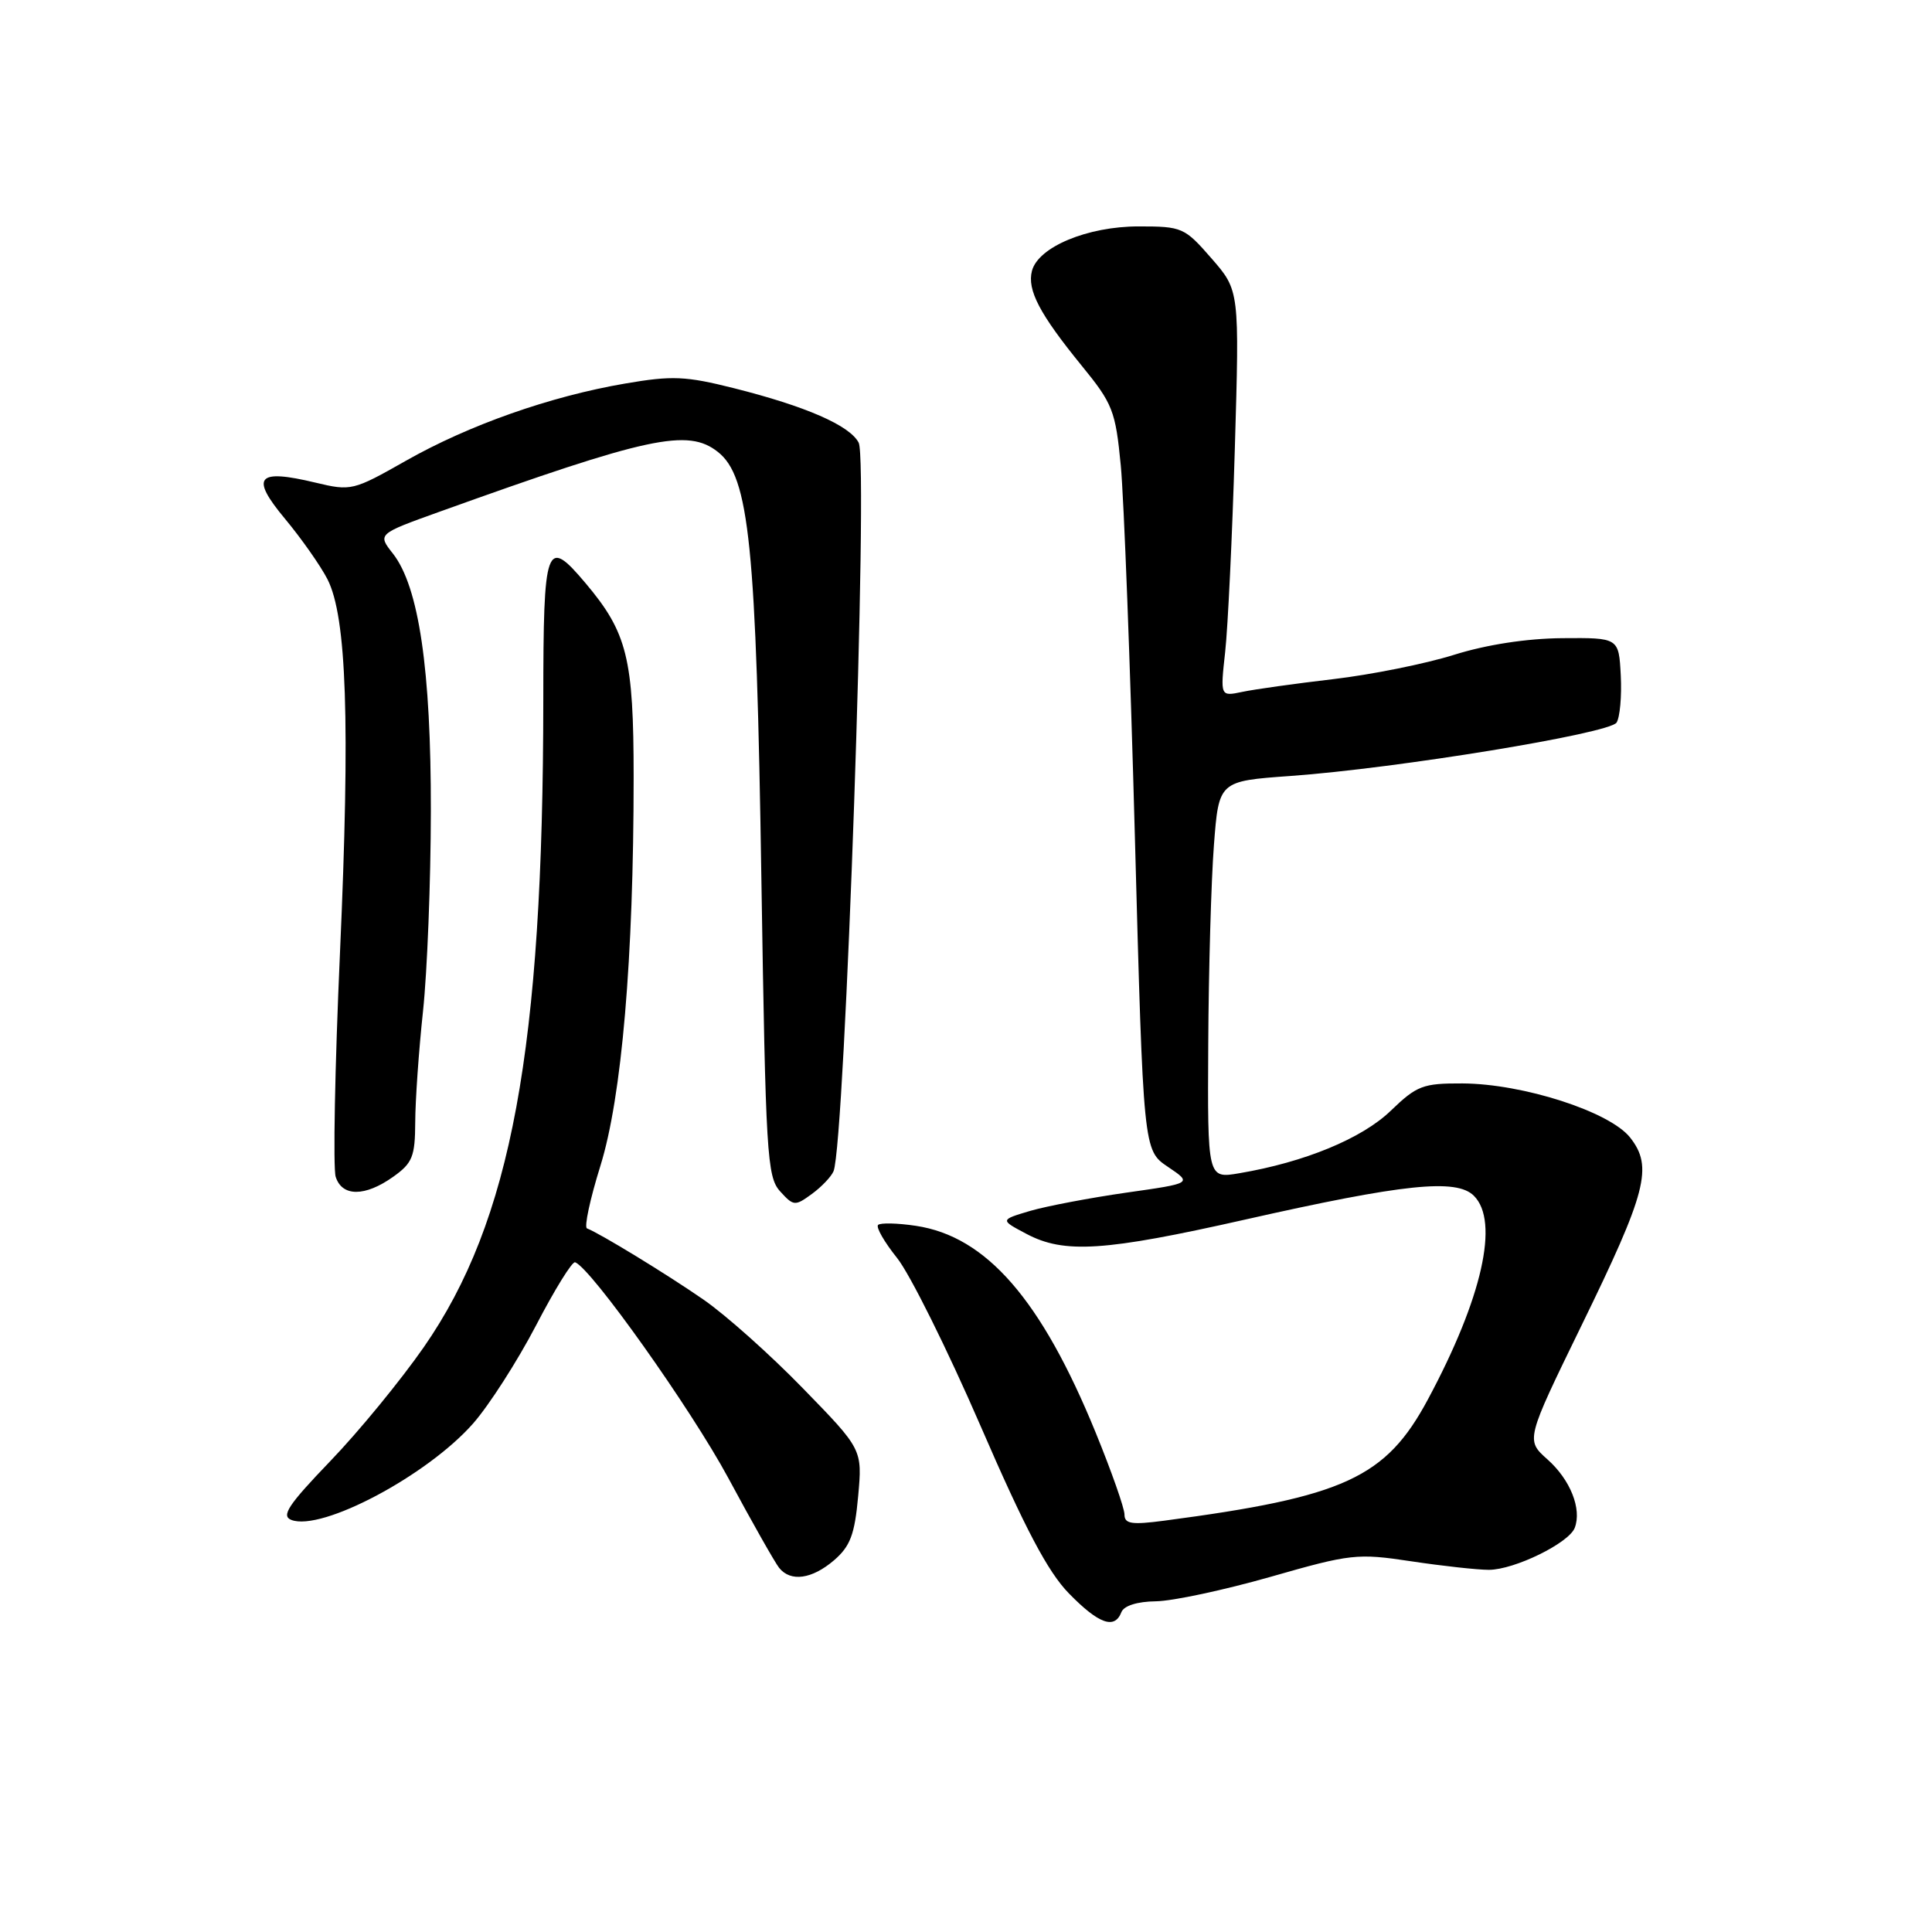<?xml version="1.0" encoding="UTF-8" standalone="no"?>
<!DOCTYPE svg PUBLIC "-//W3C//DTD SVG 1.1//EN" "http://www.w3.org/Graphics/SVG/1.1/DTD/svg11.dtd" >
<svg xmlns="http://www.w3.org/2000/svg" xmlns:xlink="http://www.w3.org/1999/xlink" version="1.1" viewBox="0 0 256 256">
 <g >
 <path fill="currentColor"
d=" M 148.59 213.62 C 148.92 212.77 150.69 212.21 153.16 212.18 C 155.38 212.15 162.21 210.69 168.35 208.94 C 179.00 205.89 179.83 205.80 187.00 206.88 C 191.12 207.50 195.76 208.01 197.29 208.01 C 200.67 208.00 207.88 204.47 208.66 202.45 C 209.62 199.95 208.08 196.08 205.06 193.39 C 202.16 190.81 202.16 190.81 209.55 175.65 C 218.20 157.93 219.06 154.62 216.00 150.73 C 213.31 147.31 201.83 143.60 193.78 143.56 C 188.54 143.54 187.75 143.84 184.28 147.18 C 180.47 150.86 172.86 154.00 164.21 155.46 C 160.00 156.18 160.00 156.18 160.10 138.34 C 160.15 128.53 160.49 116.67 160.85 112.00 C 161.50 103.50 161.50 103.50 171.00 102.82 C 185.08 101.81 213.25 97.20 214.20 95.75 C 214.65 95.06 214.90 92.25 214.76 89.50 C 214.50 84.50 214.50 84.50 207.00 84.56 C 202.28 84.60 196.96 85.42 192.66 86.77 C 188.90 87.95 181.70 89.40 176.66 89.99 C 171.62 90.58 166.19 91.34 164.60 91.68 C 161.69 92.29 161.69 92.29 162.34 86.40 C 162.70 83.15 163.28 71.05 163.62 59.50 C 164.24 38.50 164.24 38.50 160.54 34.25 C 156.96 30.14 156.65 30.00 150.88 30.00 C 144.10 30.00 137.57 32.72 136.74 35.89 C 136.08 38.42 137.75 41.60 143.31 48.43 C 147.45 53.50 147.81 54.42 148.51 61.69 C 148.92 65.99 149.77 88.16 150.38 110.96 C 151.50 152.42 151.50 152.42 154.75 154.61 C 157.99 156.79 157.99 156.79 149.25 158.03 C 144.44 158.72 138.70 159.81 136.50 160.45 C 132.50 161.64 132.50 161.64 136.00 163.49 C 141.01 166.15 146.33 165.81 164.99 161.60 C 186.00 156.86 192.99 156.13 195.30 158.45 C 198.70 161.84 196.40 172.02 189.21 185.42 C 183.63 195.83 178.14 198.35 154.25 201.50 C 149.93 202.07 149.00 201.92 149.00 200.68 C 149.00 199.85 147.28 194.96 145.18 189.82 C 137.99 172.22 130.70 163.83 121.37 162.43 C 118.92 162.06 116.66 162.01 116.35 162.31 C 116.05 162.62 117.18 164.58 118.86 166.68 C 120.55 168.78 125.52 178.78 129.91 188.90 C 135.84 202.59 138.85 208.29 141.65 211.15 C 145.59 215.18 147.70 215.94 148.59 213.62 Z  M 110.52 206.74 C 112.66 204.89 113.25 203.34 113.71 198.26 C 114.27 192.05 114.27 192.05 106.41 183.98 C 102.09 179.53 96.15 174.23 93.21 172.20 C 88.31 168.81 79.51 163.44 77.78 162.77 C 77.38 162.62 78.18 158.90 79.55 154.50 C 82.39 145.39 83.96 127.02 83.96 103.00 C 83.96 87.20 83.12 83.83 77.57 77.25 C 72.35 71.07 72.00 72.04 71.99 92.75 C 71.97 138.97 67.75 161.82 56.16 178.50 C 53.10 182.90 47.52 189.71 43.75 193.62 C 38.18 199.42 37.22 200.87 38.61 201.40 C 42.63 202.94 56.61 195.52 62.68 188.63 C 64.80 186.22 68.55 180.37 71.02 175.64 C 73.48 170.90 75.81 167.13 76.20 167.26 C 78.28 167.97 91.55 186.66 96.50 195.84 C 99.65 201.70 102.69 207.06 103.24 207.75 C 104.77 209.65 107.59 209.25 110.52 206.74 Z  M 110.45 155.19 C 111.97 151.45 115.09 61.21 113.78 58.66 C 112.61 56.38 106.77 53.83 97.22 51.43 C 90.85 49.83 89.07 49.75 82.84 50.82 C 72.90 52.52 62.15 56.31 53.77 61.06 C 46.79 65.02 46.52 65.08 41.80 63.95 C 34.03 62.09 33.12 63.17 37.77 68.75 C 39.94 71.36 42.47 74.96 43.39 76.75 C 45.94 81.74 46.41 95.64 45.05 126.23 C 44.37 141.43 44.12 154.79 44.48 155.93 C 45.32 158.59 48.36 158.59 52.10 155.93 C 54.66 154.11 55.00 153.25 55.02 148.68 C 55.03 145.83 55.49 139.22 56.05 134.00 C 56.61 128.78 57.08 116.84 57.09 107.48 C 57.12 88.73 55.50 77.73 52.06 73.35 C 50.02 70.76 50.02 70.76 58.26 67.80 C 85.93 57.86 91.15 56.74 95.12 59.88 C 99.29 63.16 100.21 72.19 100.89 116.65 C 101.46 152.98 101.63 155.94 103.37 157.86 C 105.15 159.82 105.34 159.84 107.57 158.21 C 108.86 157.27 110.15 155.91 110.45 155.19 Z "/>
</g>
</svg>